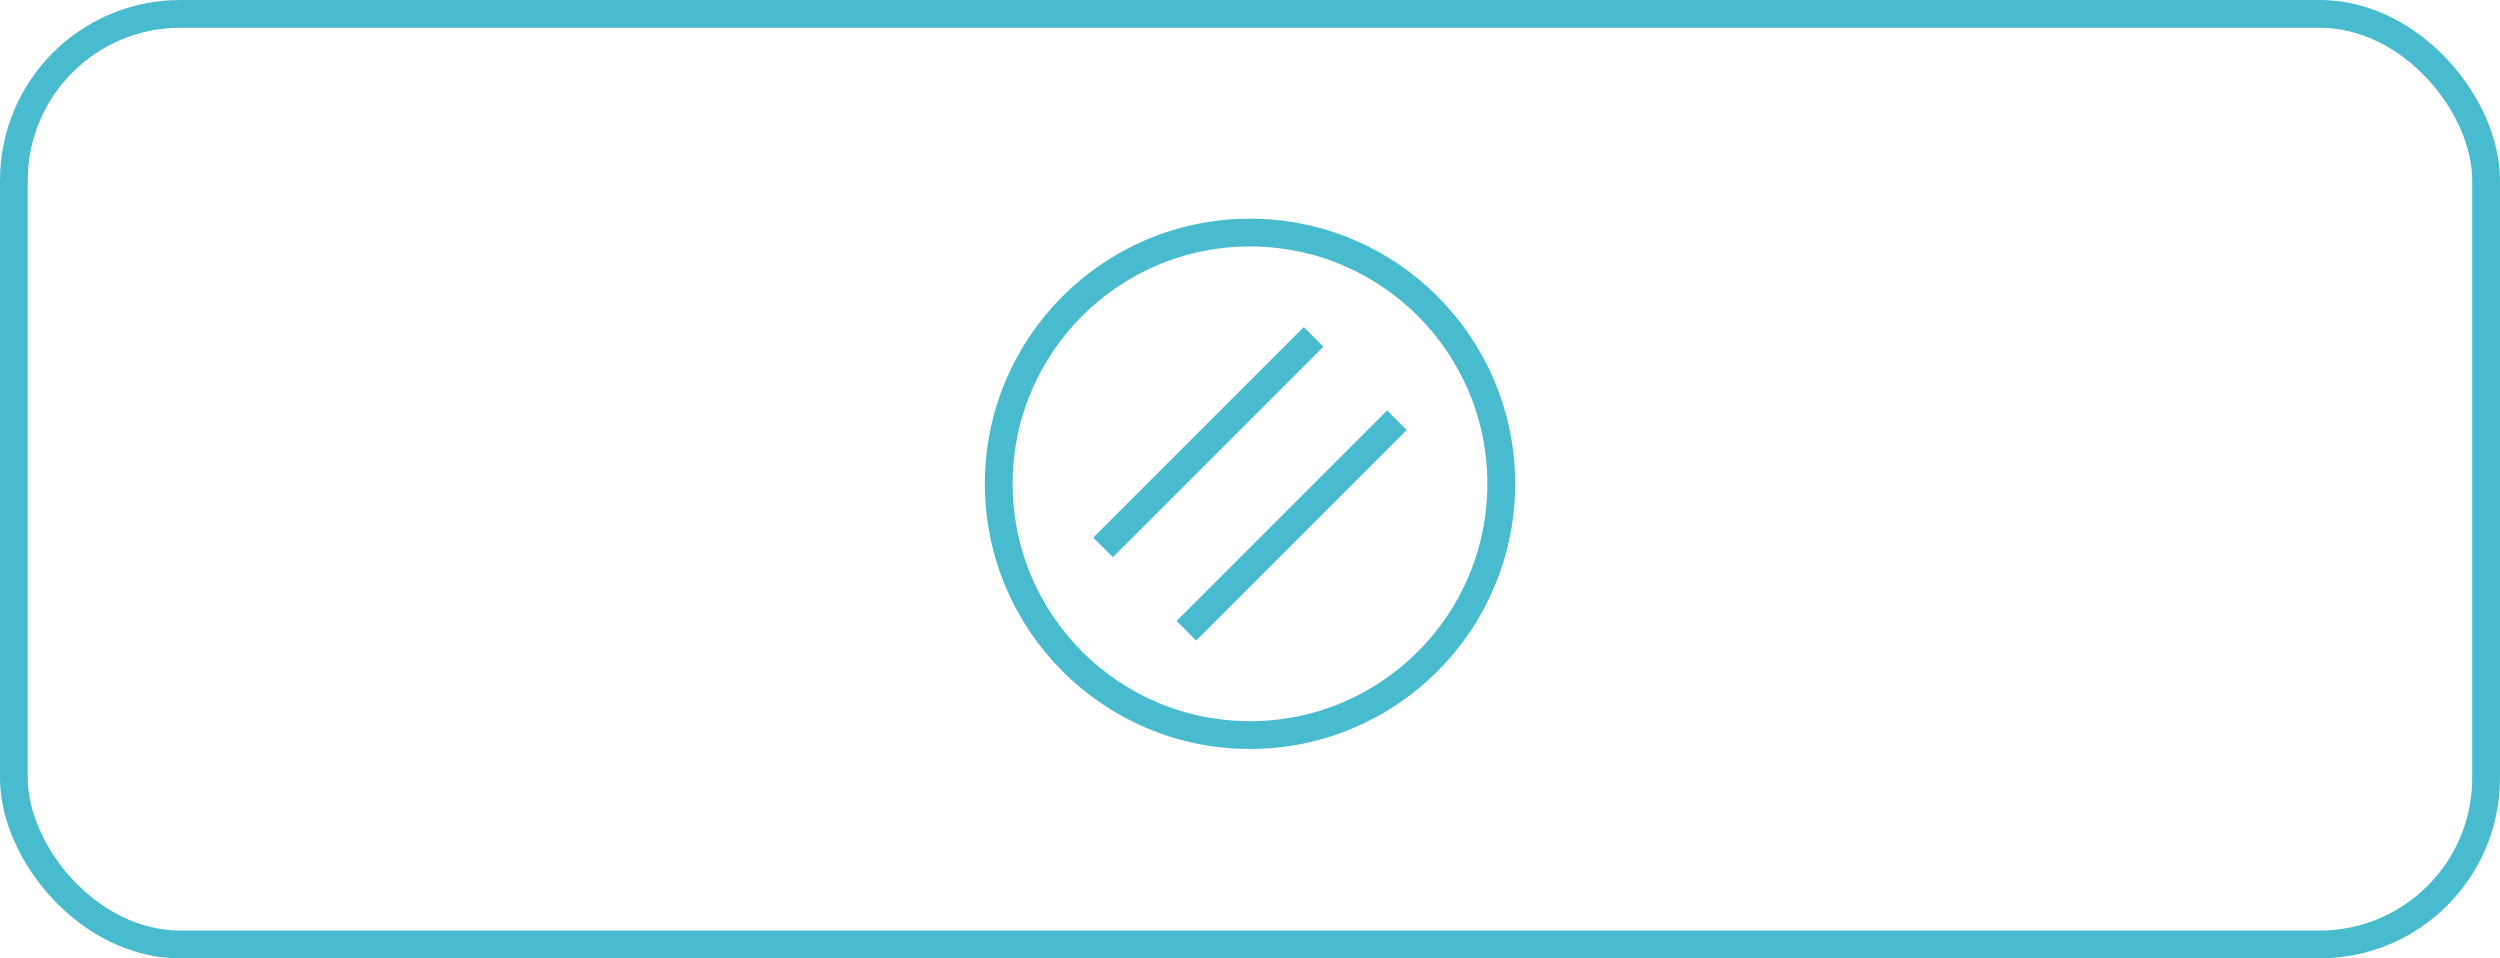 <svg xmlns="http://www.w3.org/2000/svg" viewBox="0 0 180 69"><defs><style>.a{fill:none;stroke:#49bbce;stroke-miterlimit:10;stroke-width:2px;}</style></defs><title>button-1</title><rect class="a" x="1" y="1" width="178" height="67" rx="11.983"/><line class="a" x1="94.58" y1="24.255" x2="79.42" y2="39.415"/><line class="a" x1="100.58" y1="30.255" x2="85.42" y2="45.415"/><circle class="a" cx="90" cy="34.835" r="18.09"/></svg>